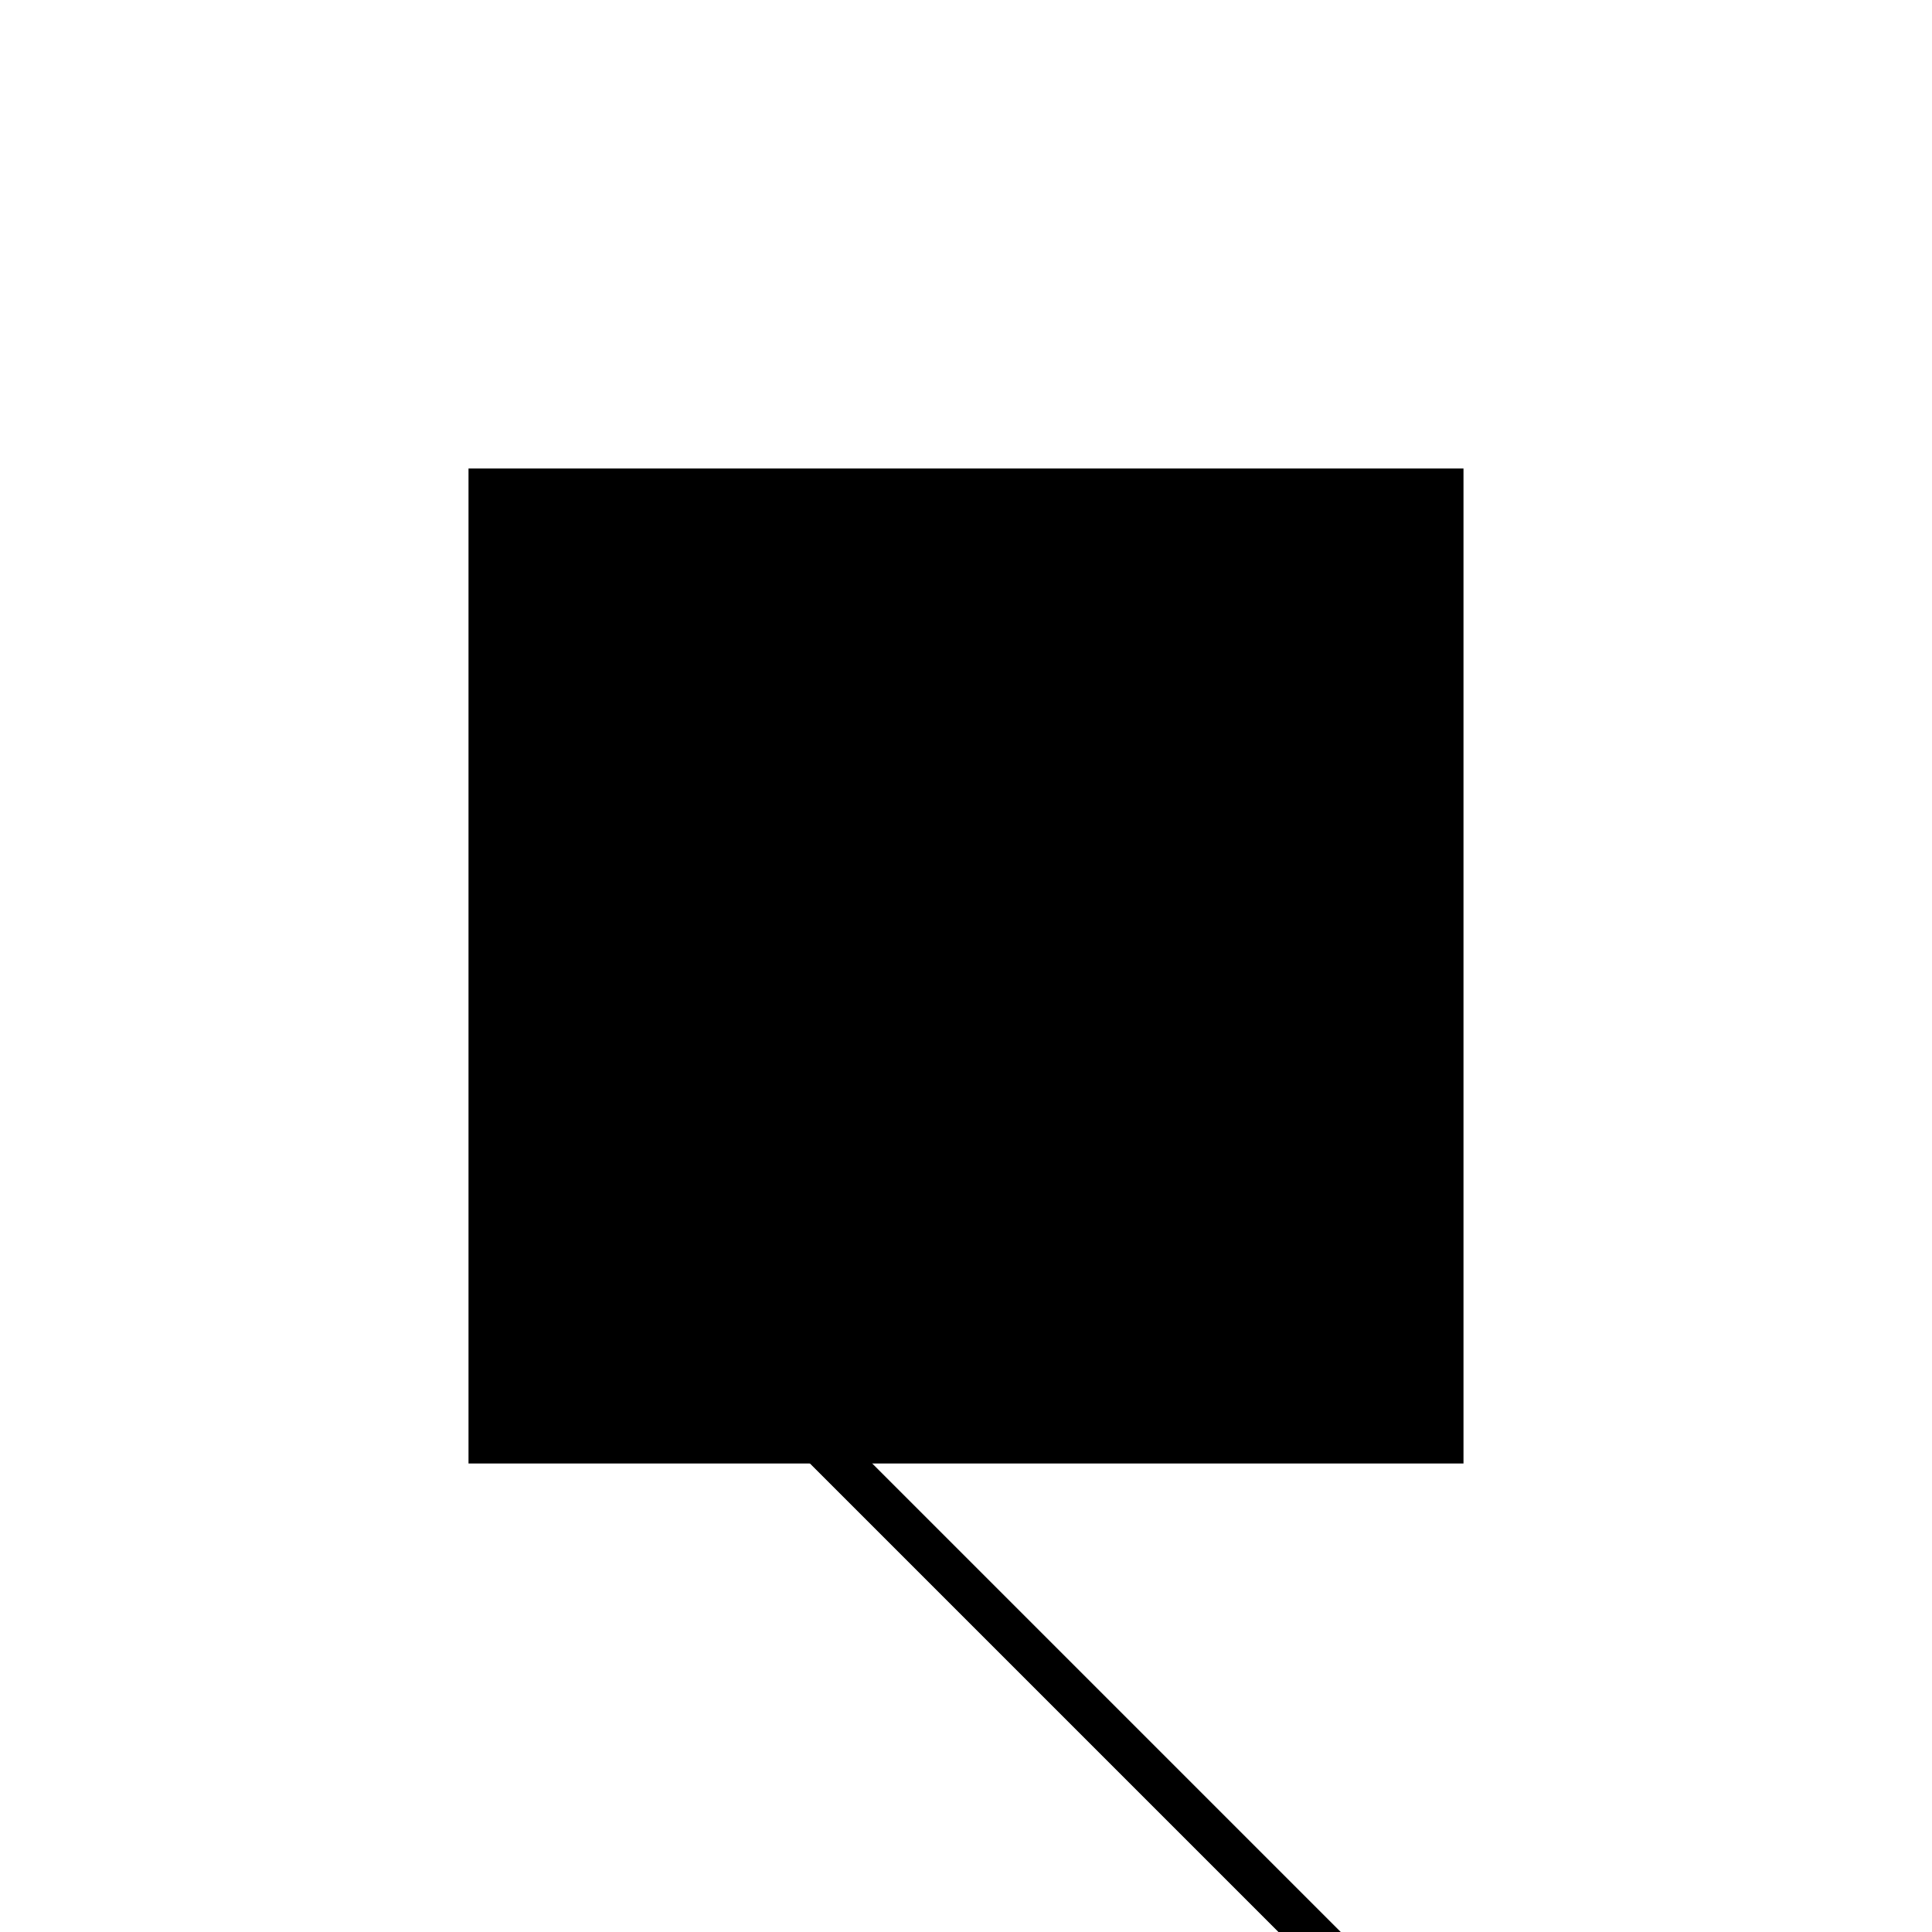 <?xml version="1.0"?>
<!DOCTYPE svg PUBLIC "-//W3C//DTD SVG 1.1//EN"
  "http://www.w3.org/Graphics/SVG/1.1/DTD/svg11.dtd">
<svg
  width="240"
  height="240"
  viewBox="-50 -50 200 200" xmlns="http://www.w3.org/2000/svg" version="1.1">
  <rect
    x="0"
    y="0"
    width="100"
    height="100"
    fill="hsla(206,100%,53%,0.3)"
    stroke="hsl(206,100%,53%)"
    stroke-width="3"
    transform="" />
  
  <path
    d="M 
      103.794
      -78.153
      L
    
      103.794
      -73.153
      L
    
      8.794
      21.847
      L
    
      3.794
      21.847
      z
    "
    fill="hsla(0,0%,50%,0.3)"
    stroke="hsla(0,0%,50%,1)"
    stroke-width="1"
    transform="translate(-30.044,2.528) scale(1,-1) translate(50,-110)"
    />
  
  
  <line
    x1="98.794"
    y1="-73.153"
    x2="103.794"
    y2="-73.153"
    stroke="hsla(0,50%,50%,0.6)"
    stroke-width="1"
    transform="translate(-30.044,2.528) scale(1,-1) translate(50,-110)"
    />
  
  <line
    x1="93.794"
    y1="-68.153"
    x2="98.794"
    y2="-68.153"
    stroke="hsla(0,50%,50%,0.6)"
    stroke-width="1"
    transform="translate(-30.044,2.528) scale(1,-1) translate(50,-110)"
    />
  
  <line
    x1="88.794"
    y1="-63.153"
    x2="93.794"
    y2="-63.153"
    stroke="hsla(0,50%,50%,0.6)"
    stroke-width="1"
    transform="translate(-30.044,2.528) scale(1,-1) translate(50,-110)"
    />
  
  <line
    x1="83.794"
    y1="-58.153"
    x2="88.794"
    y2="-58.153"
    stroke="hsla(0,50%,50%,0.6)"
    stroke-width="1"
    transform="translate(-30.044,2.528) scale(1,-1) translate(50,-110)"
    />
  
  <line
    x1="78.794"
    y1="-53.153"
    x2="83.794"
    y2="-53.153"
    stroke="hsla(0,50%,50%,0.6)"
    stroke-width="1"
    transform="translate(-30.044,2.528) scale(1,-1) translate(50,-110)"
    />
  
  <line
    x1="73.794"
    y1="-48.153"
    x2="78.794"
    y2="-48.153"
    stroke="hsla(0,50%,50%,0.6)"
    stroke-width="1"
    transform="translate(-30.044,2.528) scale(1,-1) translate(50,-110)"
    />
  
  <line
    x1="68.794"
    y1="-43.153"
    x2="73.794"
    y2="-43.153"
    stroke="hsla(0,50%,50%,0.6)"
    stroke-width="1"
    transform="translate(-30.044,2.528) scale(1,-1) translate(50,-110)"
    />
  
  <line
    x1="63.794"
    y1="-38.153"
    x2="68.794"
    y2="-38.153"
    stroke="hsla(0,50%,50%,0.6)"
    stroke-width="1"
    transform="translate(-30.044,2.528) scale(1,-1) translate(50,-110)"
    />
  
  <line
    x1="58.794"
    y1="-33.153"
    x2="63.794"
    y2="-33.153"
    stroke="hsla(0,50%,50%,0.6)"
    stroke-width="1"
    transform="translate(-30.044,2.528) scale(1,-1) translate(50,-110)"
    />
  
  <line
    x1="53.794"
    y1="-28.153"
    x2="58.794"
    y2="-28.153"
    stroke="hsla(0,50%,50%,0.6)"
    stroke-width="1"
    transform="translate(-30.044,2.528) scale(1,-1) translate(50,-110)"
    />
  
  <line
    x1="48.794"
    y1="-23.153"
    x2="53.794"
    y2="-23.153"
    stroke="hsla(0,50%,50%,0.6)"
    stroke-width="1"
    transform="translate(-30.044,2.528) scale(1,-1) translate(50,-110)"
    />
  
  <line
    x1="43.794"
    y1="-18.153"
    x2="48.794"
    y2="-18.153"
    stroke="hsla(0,50%,50%,0.6)"
    stroke-width="1"
    transform="translate(-30.044,2.528) scale(1,-1) translate(50,-110)"
    />
  
  <line
    x1="38.794"
    y1="-13.153"
    x2="43.794"
    y2="-13.153"
    stroke="hsla(0,50%,50%,0.6)"
    stroke-width="1"
    transform="translate(-30.044,2.528) scale(1,-1) translate(50,-110)"
    />
  
  <line
    x1="33.794"
    y1="-8.153"
    x2="38.794"
    y2="-8.153"
    stroke="hsla(0,50%,50%,0.6)"
    stroke-width="1"
    transform="translate(-30.044,2.528) scale(1,-1) translate(50,-110)"
    />
  
  <line
    x1="28.794"
    y1="-3.153"
    x2="33.794"
    y2="-3.153"
    stroke="hsla(0,50%,50%,0.6)"
    stroke-width="1"
    transform="translate(-30.044,2.528) scale(1,-1) translate(50,-110)"
    />
  
  <line
    x1="8.794"
    y1="16.847"
    x2="8.794"
    y2="21.847"
    stroke="hsla(0,50%,50%,0.6)"
    stroke-width="1"
    transform="translate(-30.044,2.528) scale(1,-1) translate(50,-110)"
    />
  
  <line
    x1="13.794"
    y1="11.847"
    x2="13.794"
    y2="16.847"
    stroke="hsla(0,50%,50%,0.6)"
    stroke-width="1"
    transform="translate(-30.044,2.528) scale(1,-1) translate(50,-110)"
    />
  
  <line
    x1="18.794"
    y1="6.847"
    x2="18.794"
    y2="11.847"
    stroke="hsla(0,50%,50%,0.6)"
    stroke-width="1"
    transform="translate(-30.044,2.528) scale(1,-1) translate(50,-110)"
    />
  
  <line
    x1="23.794"
    y1="1.847"
    x2="23.794"
    y2="6.847"
    stroke="hsla(0,50%,50%,0.6)"
    stroke-width="1"
    transform="translate(-30.044,2.528) scale(1,-1) translate(50,-110)"
    />
  
  <line
    x1="28.794"
    y1="-3.153"
    x2="28.794"
    y2="1.847"
    stroke="hsla(0,50%,50%,0.6)"
    stroke-width="1"
    transform="translate(-30.044,2.528) scale(1,-1) translate(50,-110)"
    />
  
  <line
    x1="33.794"
    y1="-8.153"
    x2="33.794"
    y2="-3.153"
    stroke="hsla(0,50%,50%,0.6)"
    stroke-width="1"
    transform="translate(-30.044,2.528) scale(1,-1) translate(50,-110)"
    />
  
  <line
    x1="38.794"
    y1="-13.153"
    x2="38.794"
    y2="-8.153"
    stroke="hsla(0,50%,50%,0.6)"
    stroke-width="1"
    transform="translate(-30.044,2.528) scale(1,-1) translate(50,-110)"
    />
  
  <line
    x1="43.794"
    y1="-18.153"
    x2="43.794"
    y2="-13.153"
    stroke="hsla(0,50%,50%,0.6)"
    stroke-width="1"
    transform="translate(-30.044,2.528) scale(1,-1) translate(50,-110)"
    />
  
  <line
    x1="48.794"
    y1="-23.153"
    x2="48.794"
    y2="-18.153"
    stroke="hsla(0,50%,50%,0.6)"
    stroke-width="1"
    transform="translate(-30.044,2.528) scale(1,-1) translate(50,-110)"
    />
  
  <line
    x1="53.794"
    y1="-28.153"
    x2="53.794"
    y2="-23.153"
    stroke="hsla(0,50%,50%,0.6)"
    stroke-width="1"
    transform="translate(-30.044,2.528) scale(1,-1) translate(50,-110)"
    />
  
  <line
    x1="58.794"
    y1="-33.153"
    x2="58.794"
    y2="-28.153"
    stroke="hsla(0,50%,50%,0.6)"
    stroke-width="1"
    transform="translate(-30.044,2.528) scale(1,-1) translate(50,-110)"
    />
  
  <line
    x1="63.794"
    y1="-38.153"
    x2="63.794"
    y2="-33.153"
    stroke="hsla(0,50%,50%,0.6)"
    stroke-width="1"
    transform="translate(-30.044,2.528) scale(1,-1) translate(50,-110)"
    />
  
  <line
    x1="68.794"
    y1="-43.153"
    x2="68.794"
    y2="-38.153"
    stroke="hsla(0,50%,50%,0.6)"
    stroke-width="1"
    transform="translate(-30.044,2.528) scale(1,-1) translate(50,-110)"
    />
  
  <line
    x1="73.794"
    y1="-48.153"
    x2="73.794"
    y2="-43.153"
    stroke="hsla(0,50%,50%,0.6)"
    stroke-width="1"
    transform="translate(-30.044,2.528) scale(1,-1) translate(50,-110)"
    />
  
  <line
    x1="78.794"
    y1="-53.153"
    x2="78.794"
    y2="-48.153"
    stroke="hsla(0,50%,50%,0.6)"
    stroke-width="1"
    transform="translate(-30.044,2.528) scale(1,-1) translate(50,-110)"
    />
  
  <line
    x1="83.794"
    y1="-58.153"
    x2="83.794"
    y2="-53.153"
    stroke="hsla(0,50%,50%,0.6)"
    stroke-width="1"
    transform="translate(-30.044,2.528) scale(1,-1) translate(50,-110)"
    />
  
  <line
    x1="88.794"
    y1="-63.153"
    x2="88.794"
    y2="-58.153"
    stroke="hsla(0,50%,50%,0.6)"
    stroke-width="1"
    transform="translate(-30.044,2.528) scale(1,-1) translate(50,-110)"
    />
  
  <line
    x1="93.794"
    y1="-68.153"
    x2="93.794"
    y2="-63.153"
    stroke="hsla(0,50%,50%,0.6)"
    stroke-width="1"
    transform="translate(-30.044,2.528) scale(1,-1) translate(50,-110)"
    />
  
  <line
    x1="98.794"
    y1="-73.153"
    x2="98.794"
    y2="-68.153"
    stroke="hsla(0,50%,50%,0.6)"
    stroke-width="1"
    transform="translate(-30.044,2.528) scale(1,-1) translate(50,-110)"
    />
  
  <line
    x1="103.794"
    y1="-78.153"
    x2="103.794"
    y2="-73.153"
    stroke="hsla(0,50%,50%,0.6)"
    stroke-width="1"
    transform="translate(-30.044,2.528) scale(1,-1) translate(50,-110)"
    />
  
  <line
    x1="23.794"
    y1="1.847"
    x2="28.794"
    y2="1.847"
    stroke="hsla(0,50%,50%,0.6)"
    stroke-width="1"
    transform="translate(-30.044,2.528) scale(1,-1) translate(50,-110)"
    />
  
  <line
    x1="18.794"
    y1="6.847"
    x2="23.794"
    y2="6.847"
    stroke="hsla(0,50%,50%,0.6)"
    stroke-width="1"
    transform="translate(-30.044,2.528) scale(1,-1) translate(50,-110)"
    />
  
  <line
    x1="13.794"
    y1="11.847"
    x2="18.794"
    y2="11.847"
    stroke="hsla(0,50%,50%,0.6)"
    stroke-width="1"
    transform="translate(-30.044,2.528) scale(1,-1) translate(50,-110)"
    />
  
  <line
    x1="103.794"
    y1="-78.153"
    x2="3.794"
    y2="21.847"
    stroke="hsla(0,50%,50%,0.6)"
    stroke-width="1"
    transform="translate(-30.044,2.528) scale(1,-1) translate(50,-110)"
    />
  
  <line
    x1="103.794"
    y1="-73.153"
    x2="8.794"
    y2="21.847"
    stroke="hsla(0,50%,50%,0.6)"
    stroke-width="1"
    transform="translate(-30.044,2.528) scale(1,-1) translate(50,-110)"
    />
  
  <line
    x1="8.794"
    y1="16.847"
    x2="13.794"
    y2="16.847"
    stroke="hsla(0,50%,50%,0.6)"
    stroke-width="1"
    transform="translate(-30.044,2.528) scale(1,-1) translate(50,-110)"
    />
  
  <line
    x1="3.794"
    y1="21.847"
    x2="8.794"
    y2="21.847"
    stroke="hsla(0,50%,50%,0.6)"
    stroke-width="1"
    transform="translate(-30.044,2.528) scale(1,-1) translate(50,-110)"
    />
  
</svg>
